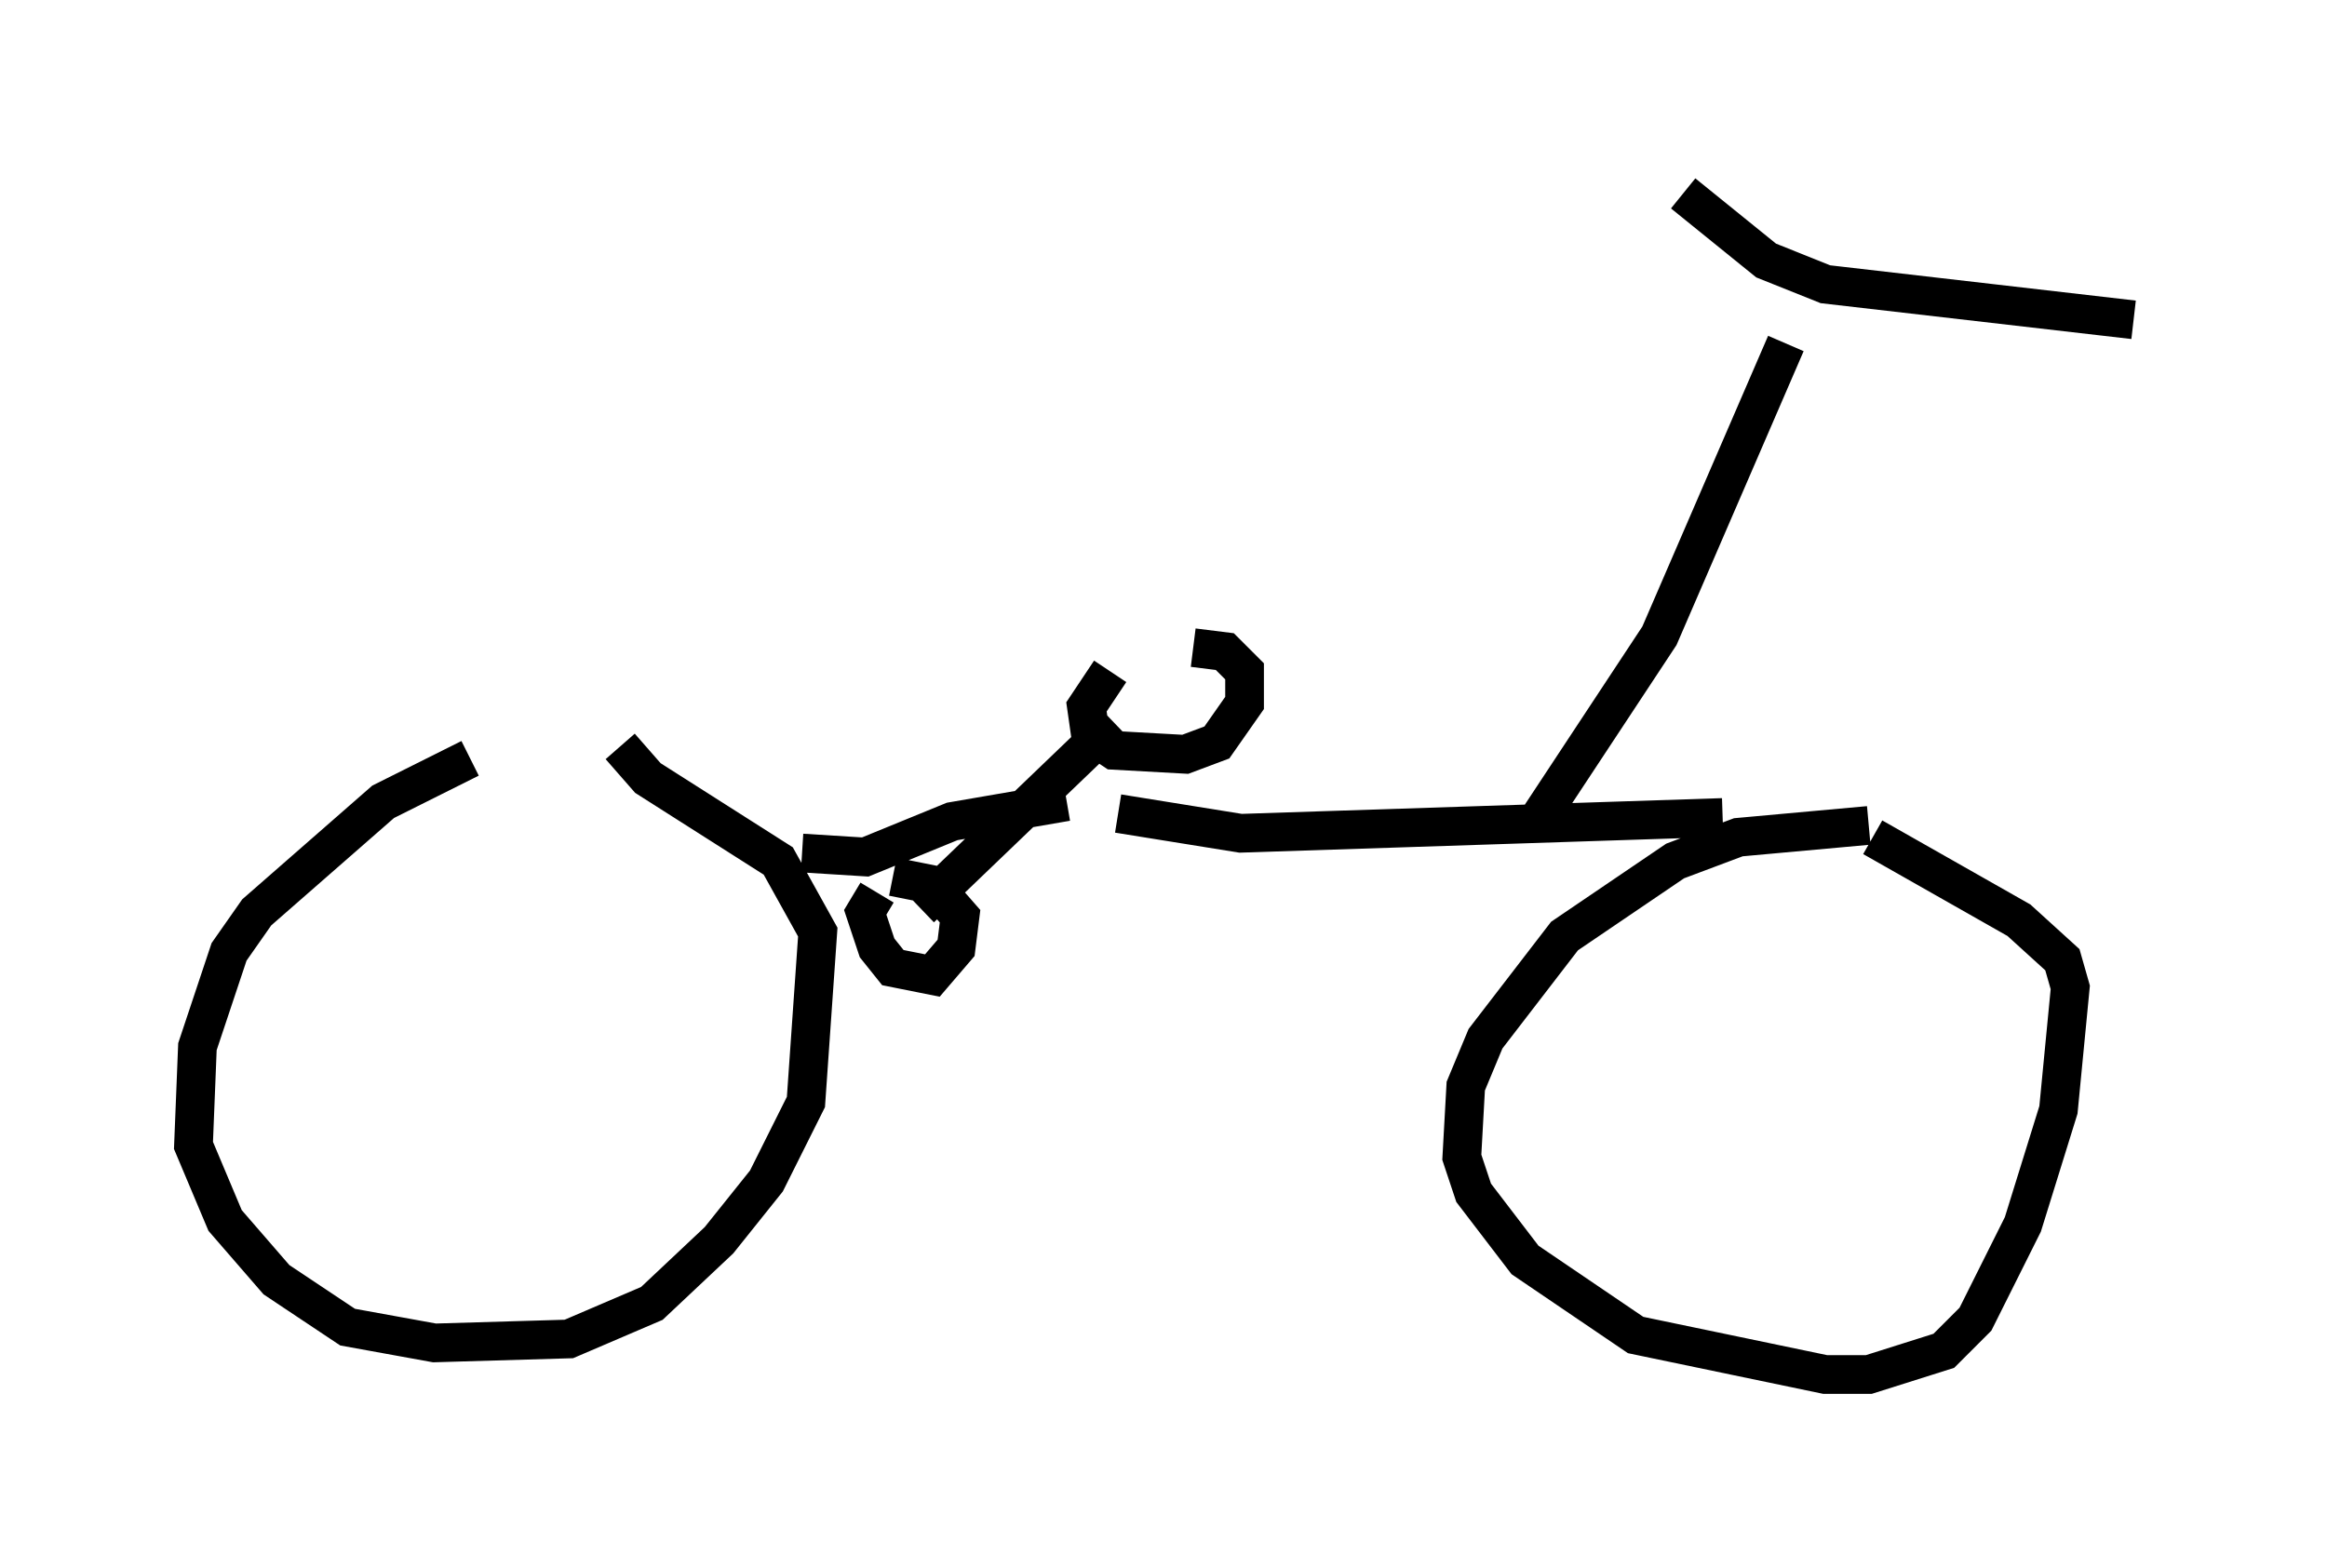 <?xml version="1.0" encoding="utf-8" ?>
<svg baseProfile="full" height="40.523" version="1.1" width="60.123" xmlns="http://www.w3.org/2000/svg" xmlns:ev="http://www.w3.org/2001/xml-events" xmlns:xlink="http://www.w3.org/1999/xlink"><defs /><rect fill="white" height="40.523" width="60.123" x="0" y="0" /><path d="M16.331, 19.802 m-4.185, -0.204 l-2.246, 1.123 -3.267, 2.858 l-0.715, 1.021 -0.817, 2.45 l-0.102, 2.552 0.817, 1.94 l1.327, 1.531 1.838, 1.225 l2.246, 0.408 3.471, -0.102 l2.144, -0.919 1.735, -1.633 l1.225, -1.531 1.021, -2.042 l0.306, -4.39 -1.021, -1.838 l-3.369, -2.144 -0.715, -0.817 m32.259, 2.042 l-3.369, 0.306 -1.633, 0.613 l-2.858, 1.94 -2.042, 2.654 l-0.51, 1.225 -0.102, 1.838 l0.306, 0.919 1.327, 1.735 l2.858, 1.94 4.9, 1.021 l1.123, 0.0 1.94, -0.613 l0.817, -0.817 1.225, -2.45 l0.919, -2.96 0.306, -3.165 l-0.204, -0.715 -1.123, -1.021 l-3.777, -2.144 m-19.6, -2.96 l-5.002, 4.798 m-1.123, -0.408 l-0.306, 0.51 0.306, 0.919 l0.408, 0.51 1.021, 0.204 l0.613, -0.715 0.102, -0.817 l-0.715, -0.817 -1.021, -0.204 m5.615, -5.308 l-0.613, 0.919 0.102, 0.715 l0.613, 0.408 1.838, 0.102 l0.817, -0.306 0.715, -1.021 l0.0, -0.817 -0.51, -0.51 l-0.817, -0.102 m-10.106, 5.308 l1.633, 0.102 2.246, -0.919 l2.96, -0.51 m1.327, 0.306 l3.165, 0.51 12.454, -0.408 m-4.798, 0.102 l3.165, -4.798 3.267, -7.554 m-2.654, -3.879 l2.144, 1.735 1.531, 0.613 l7.963, 0.919 m-27.461, 12.046 " fill="none" stroke="black" stroke-width="1" /></svg>